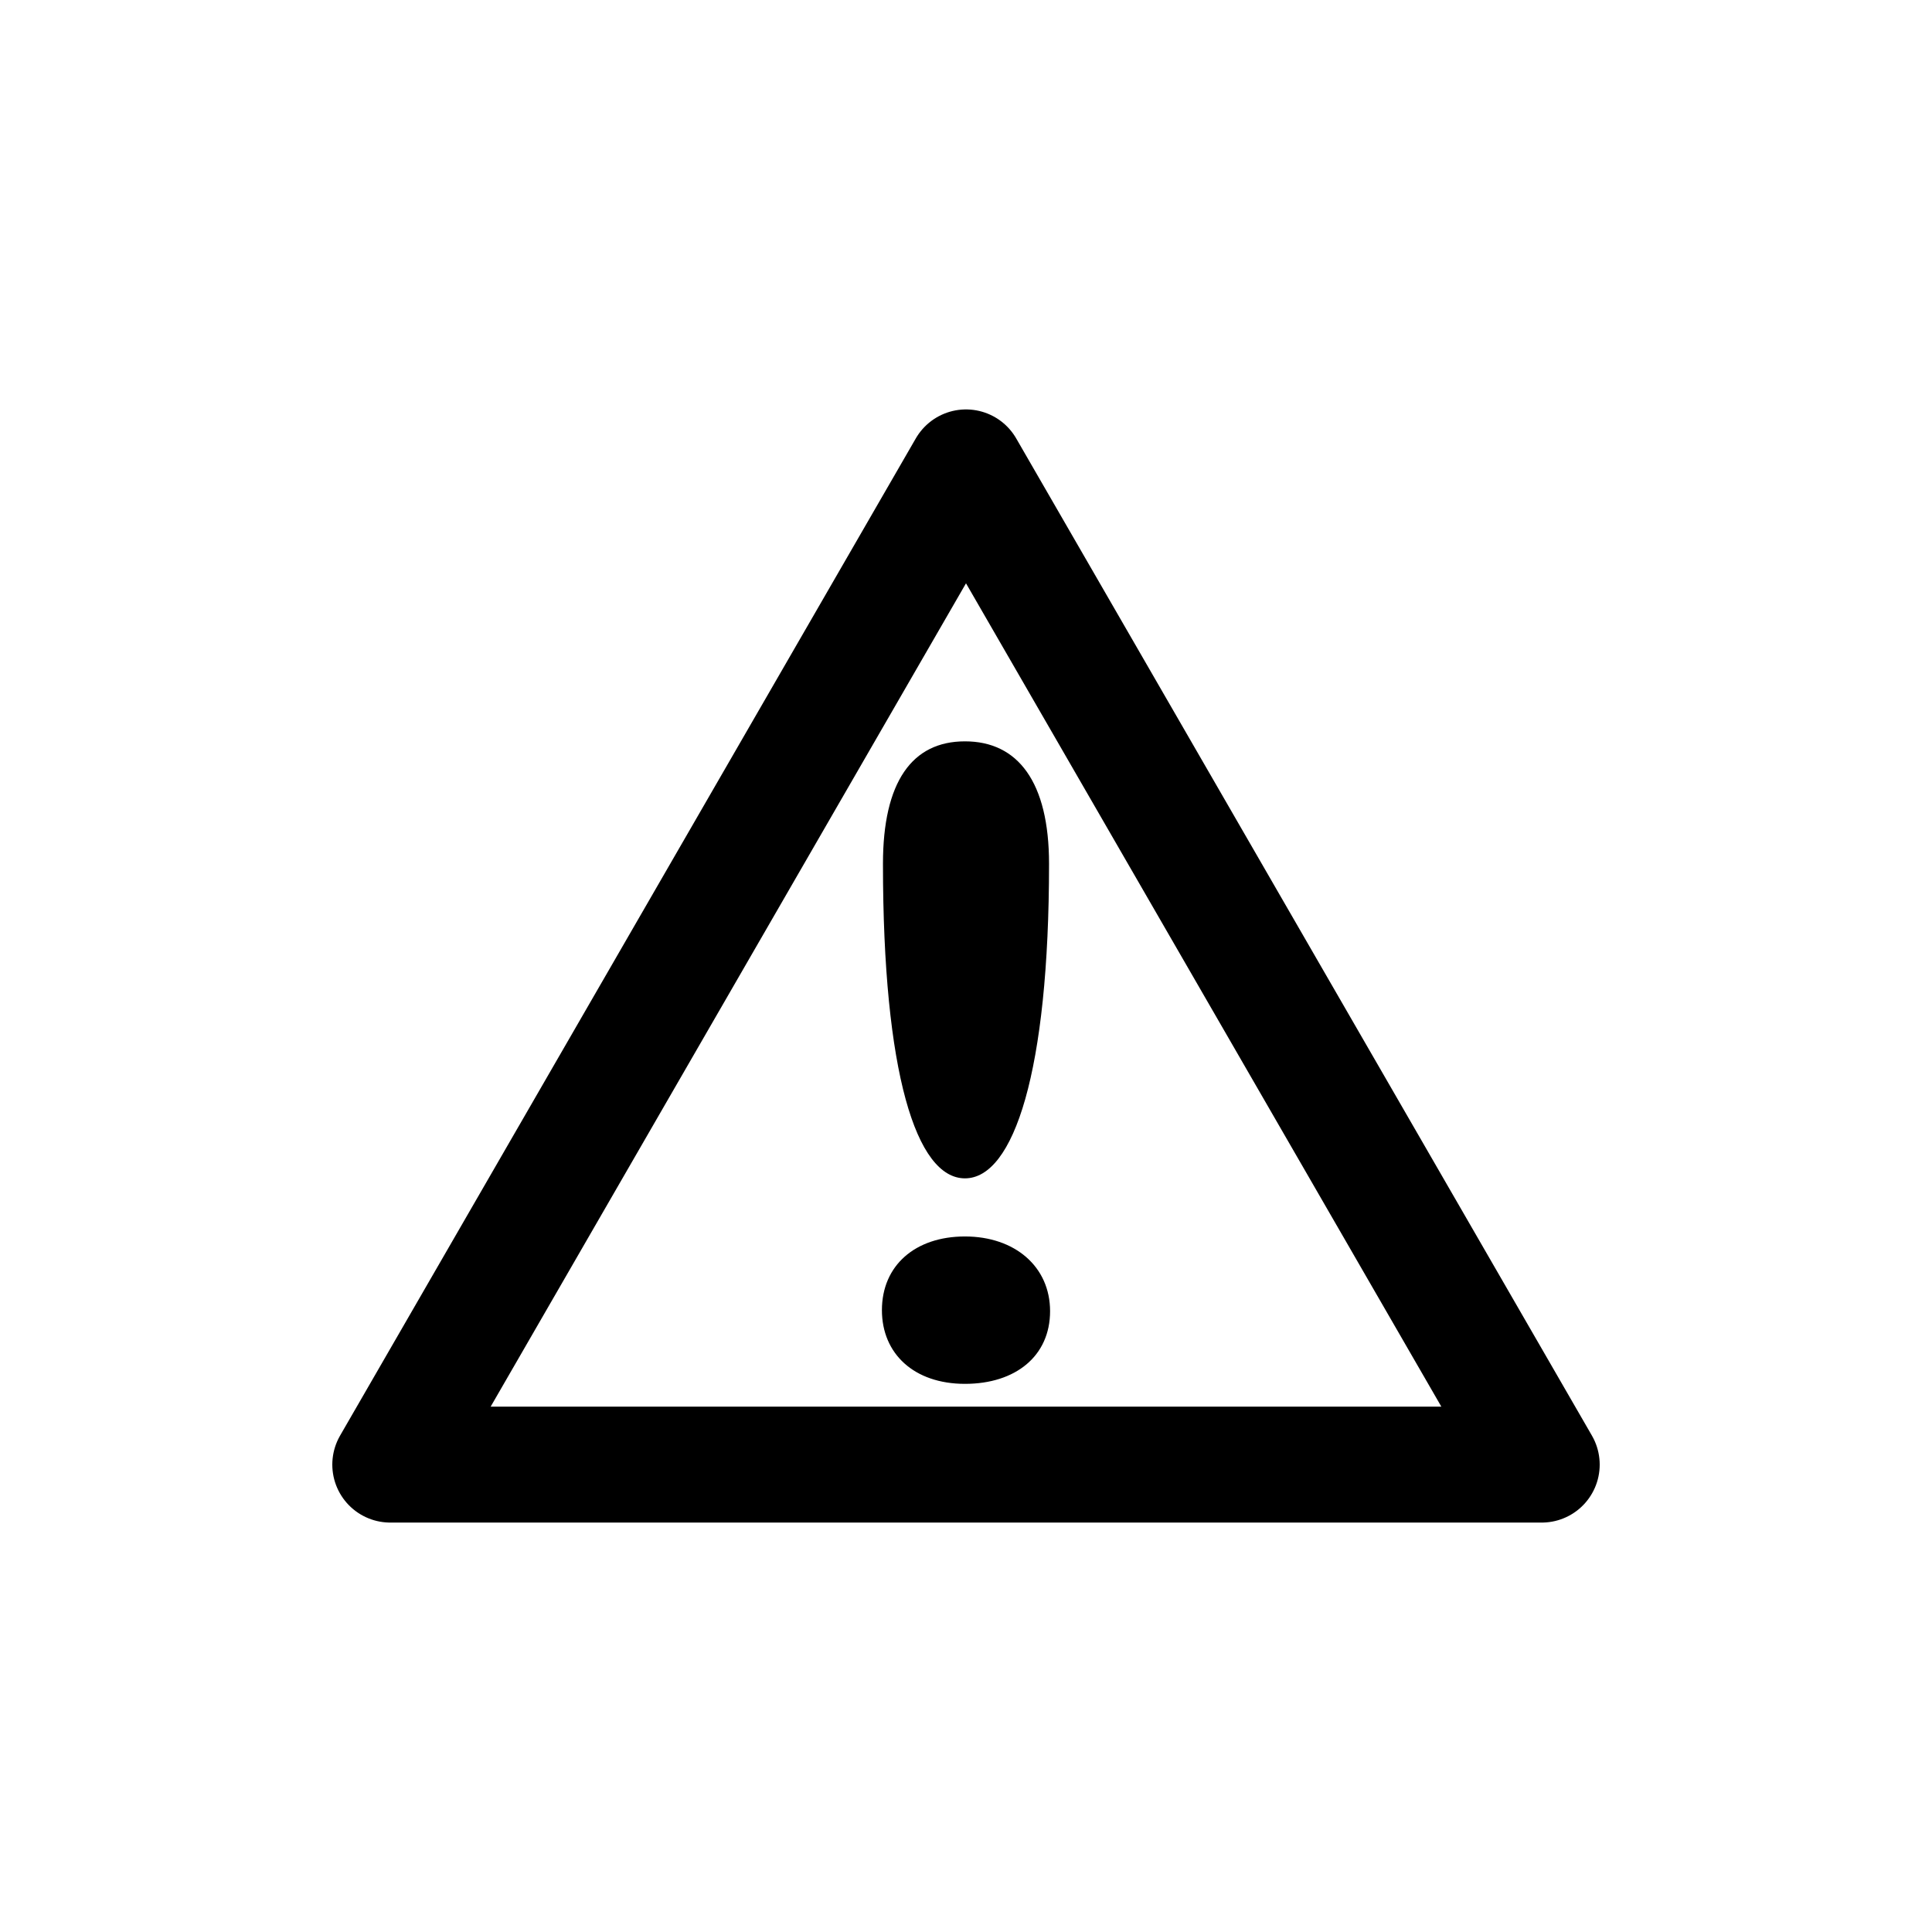 <?xml version="1.0" encoding="UTF-8"?>
<svg id="Warning" xmlns="http://www.w3.org/2000/svg" viewBox="0 0 1000 1000">
  <defs>
    <style>
      .cls-1 {
        fill: none;
        stroke: #000;
        stroke-linecap: round;
        stroke-linejoin: round;
        stroke-width: 60px;
      }
    </style>
  </defs>
  <polygon class="cls-1" points="500 758.08 202 758.08 351 500 500 241.92 649 500 798 758.08 500 758.08"/>
  <path d="m456.48,678.14c0-23.1,17.19-38.15,42.98-38.15s44.06,15.58,44.06,38.68-17.73,37.61-44.06,37.61-42.98-15.58-42.98-38.15Zm.54-231.02c0-42.44,15.04-63.4,42.44-63.4s43.52,20.95,43.52,63.4c0,107.45-18.27,162.79-43.52,162.79s-42.44-54.8-42.44-162.79Z"/>
</svg>